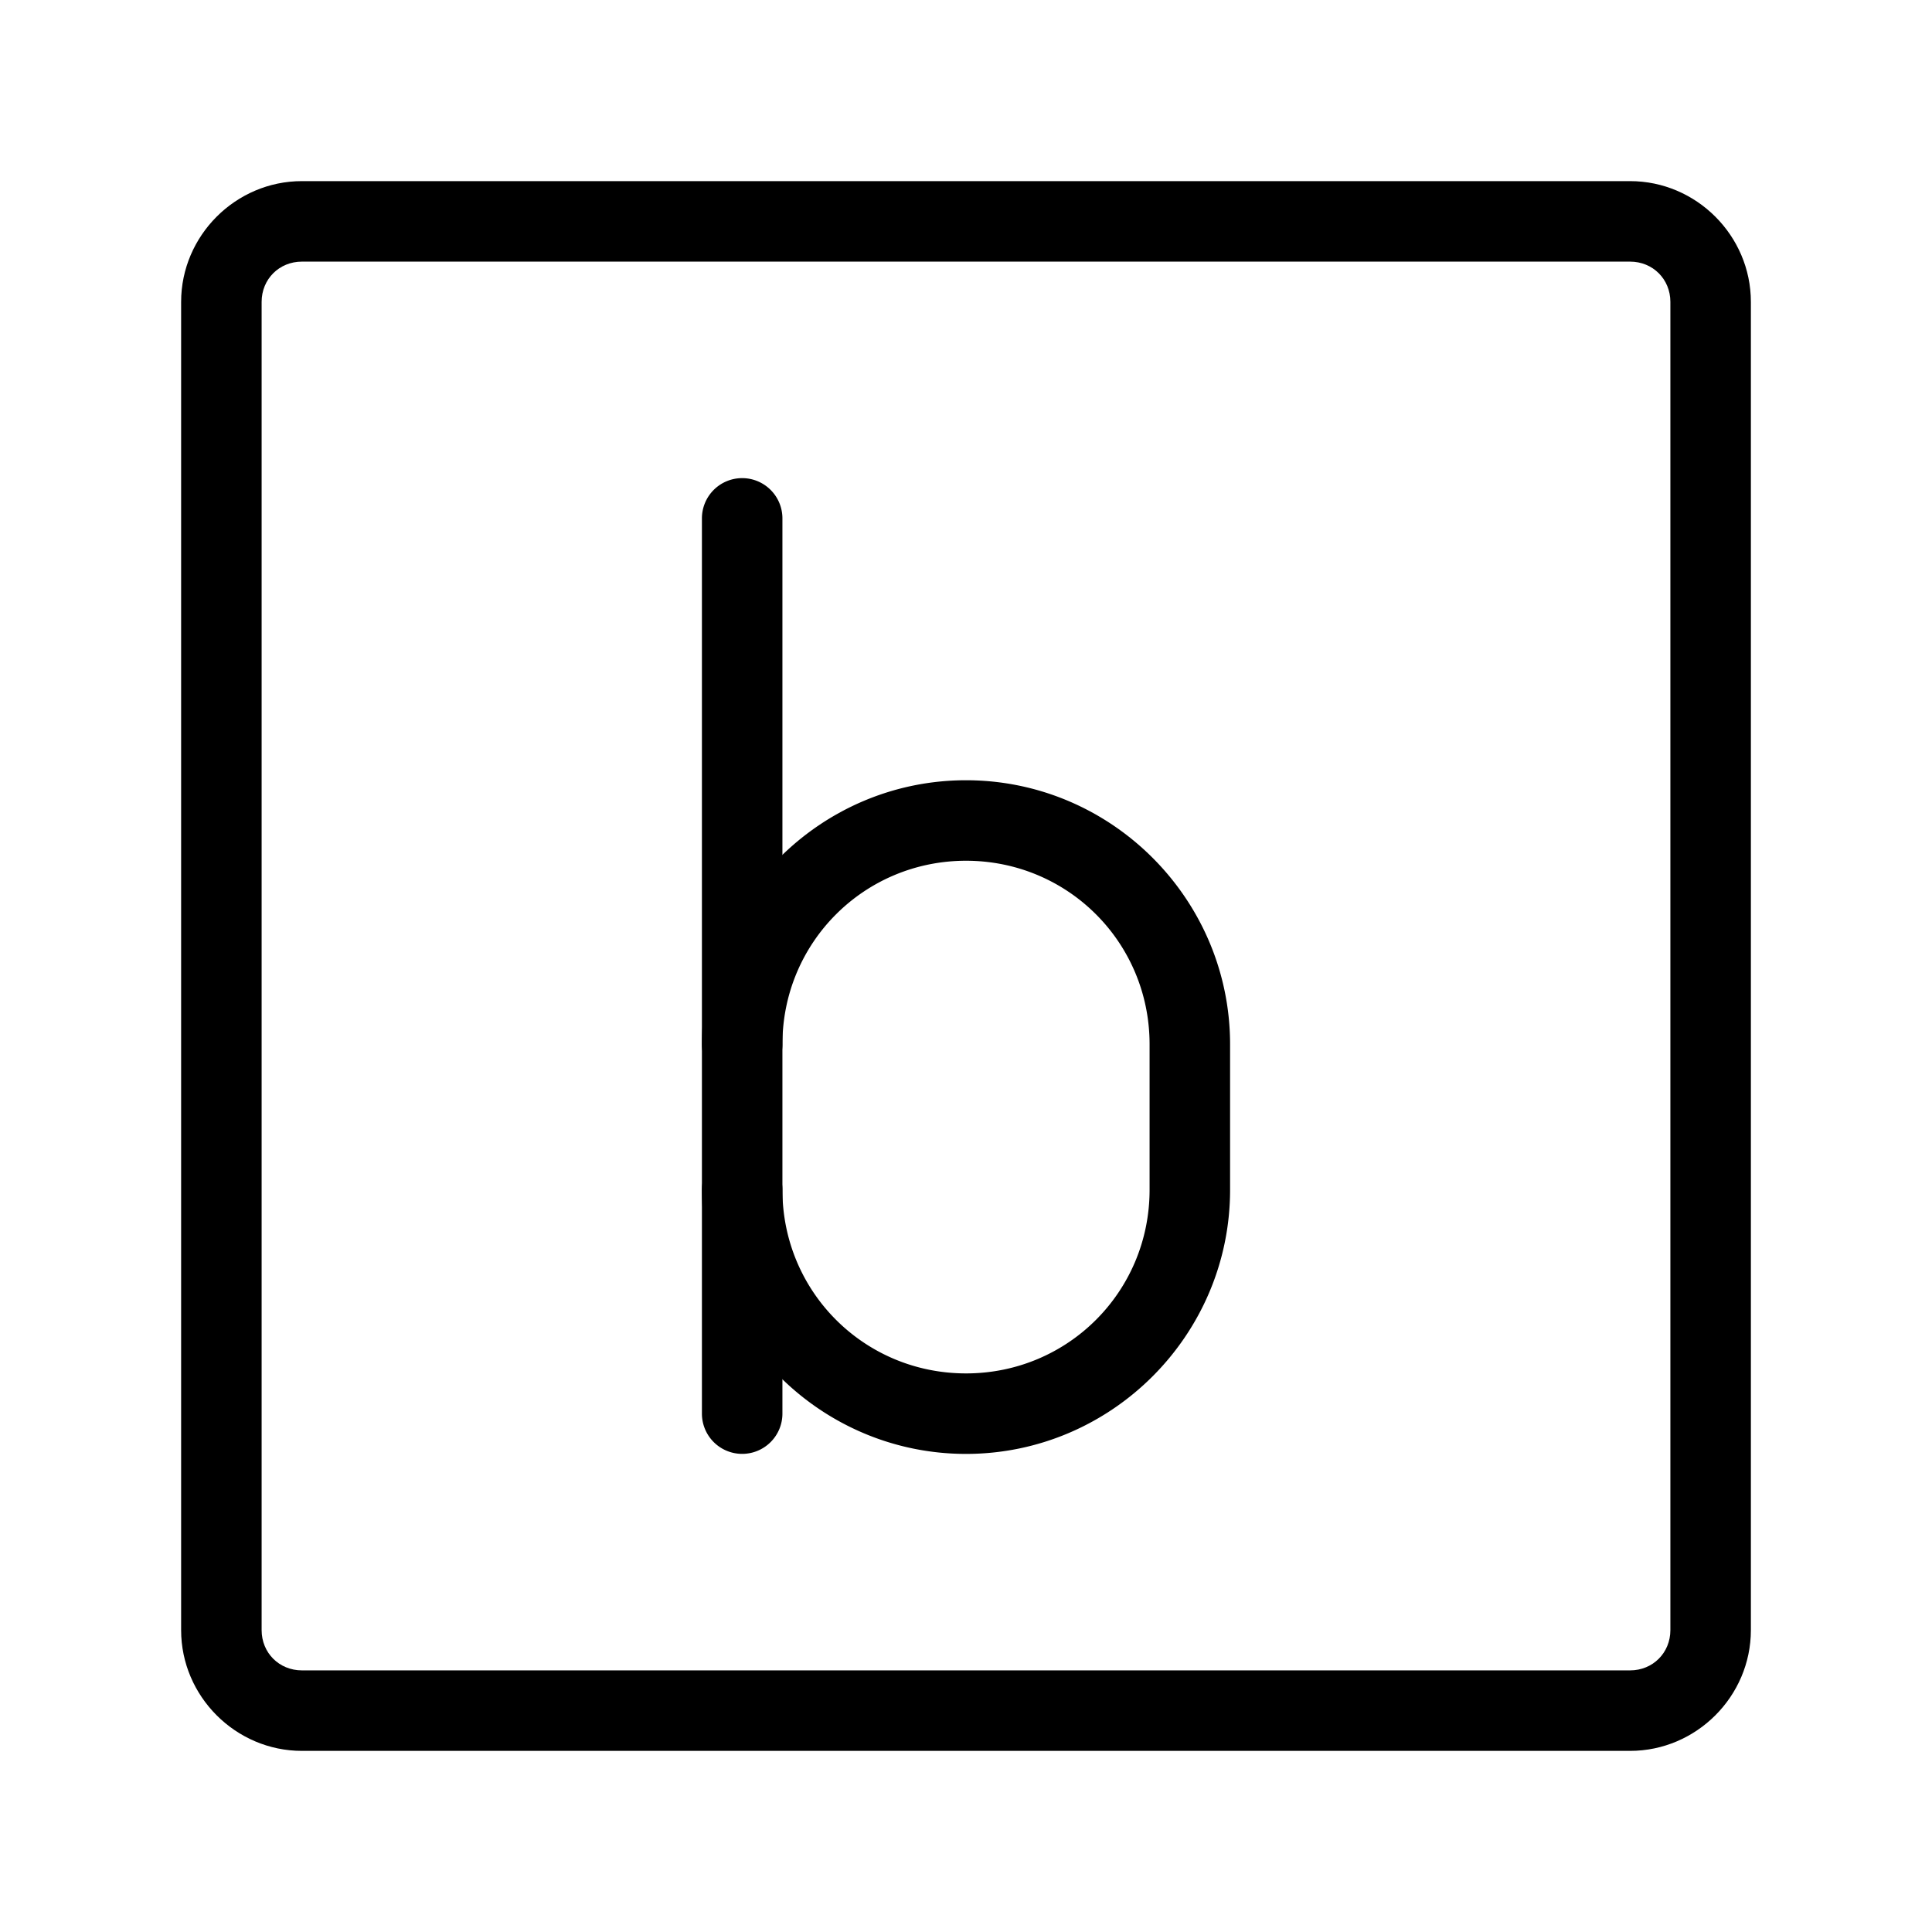 <?xml version="1.0" encoding="UTF-8"?>
<svg id="svg12" version="1.1" viewBox="0 0 48 48" xmlns="http://www.w3.org/2000/svg">
 <defs id="defs4">
  <style id="style2">.a{fill:none;stroke:#000;stroke-width:2px;stroke-linecap:round;stroke-linejoin:round;}</style>
 </defs>
 <path id="path6" d="m7.5 4.5c-1.645 0-3 1.355-3 3v33c0 1.645 1.355 3 3 3h33c1.645 0 3-1.355 3-3v-33c0-1.645-1.355-3-3-3zm0 2h33c0.564 0 1 0.436 1 1v33c0 0.564-0.436 1-1 1h-33c-0.564 0-1-0.436-1-1v-33c0-0.564 0.436-1 1-1z" color="#000000" stroke-linecap="round" stroke-linejoin="round" style="-inkscape-stroke:none"/>
 <path id="path8" d="m24 19.385c-3.611 3.89e-4 -6.561 2.949-6.561 6.561a1 1 0 0 0 1 1 1 1 0 0 0 1-1c0-2.53 2.03-4.56 4.561-4.561 2.531 4.5e-5 4.561 2.03 4.561 4.561v3.615c0 2.531-2.03 4.561-4.561 4.561-2.53-2.73e-4 -4.561-2.03-4.561-4.561a1 1 0 0 0-1-1 1 1 0 0 0-1 1c0 3.611 2.949 6.56 6.561 6.561 3.611-6.5e-5 6.561-2.949 6.561-6.561v-3.615c0-3.611-2.949-6.561-6.561-6.561z" color="#000000" stroke-linecap="round" stroke-linejoin="round" style="-inkscape-stroke:none"/>
 <path id="line10" d="m18.439 11.879a1 1 0 0 0-1 1v22.242a1 1 0 0 0 1 1 1 1 0 0 0 1-1v-22.242a1 1 0 0 0-1-1z" color="#000000" stroke-linecap="round" stroke-linejoin="round" style="-inkscape-stroke:none"/>
</svg>
